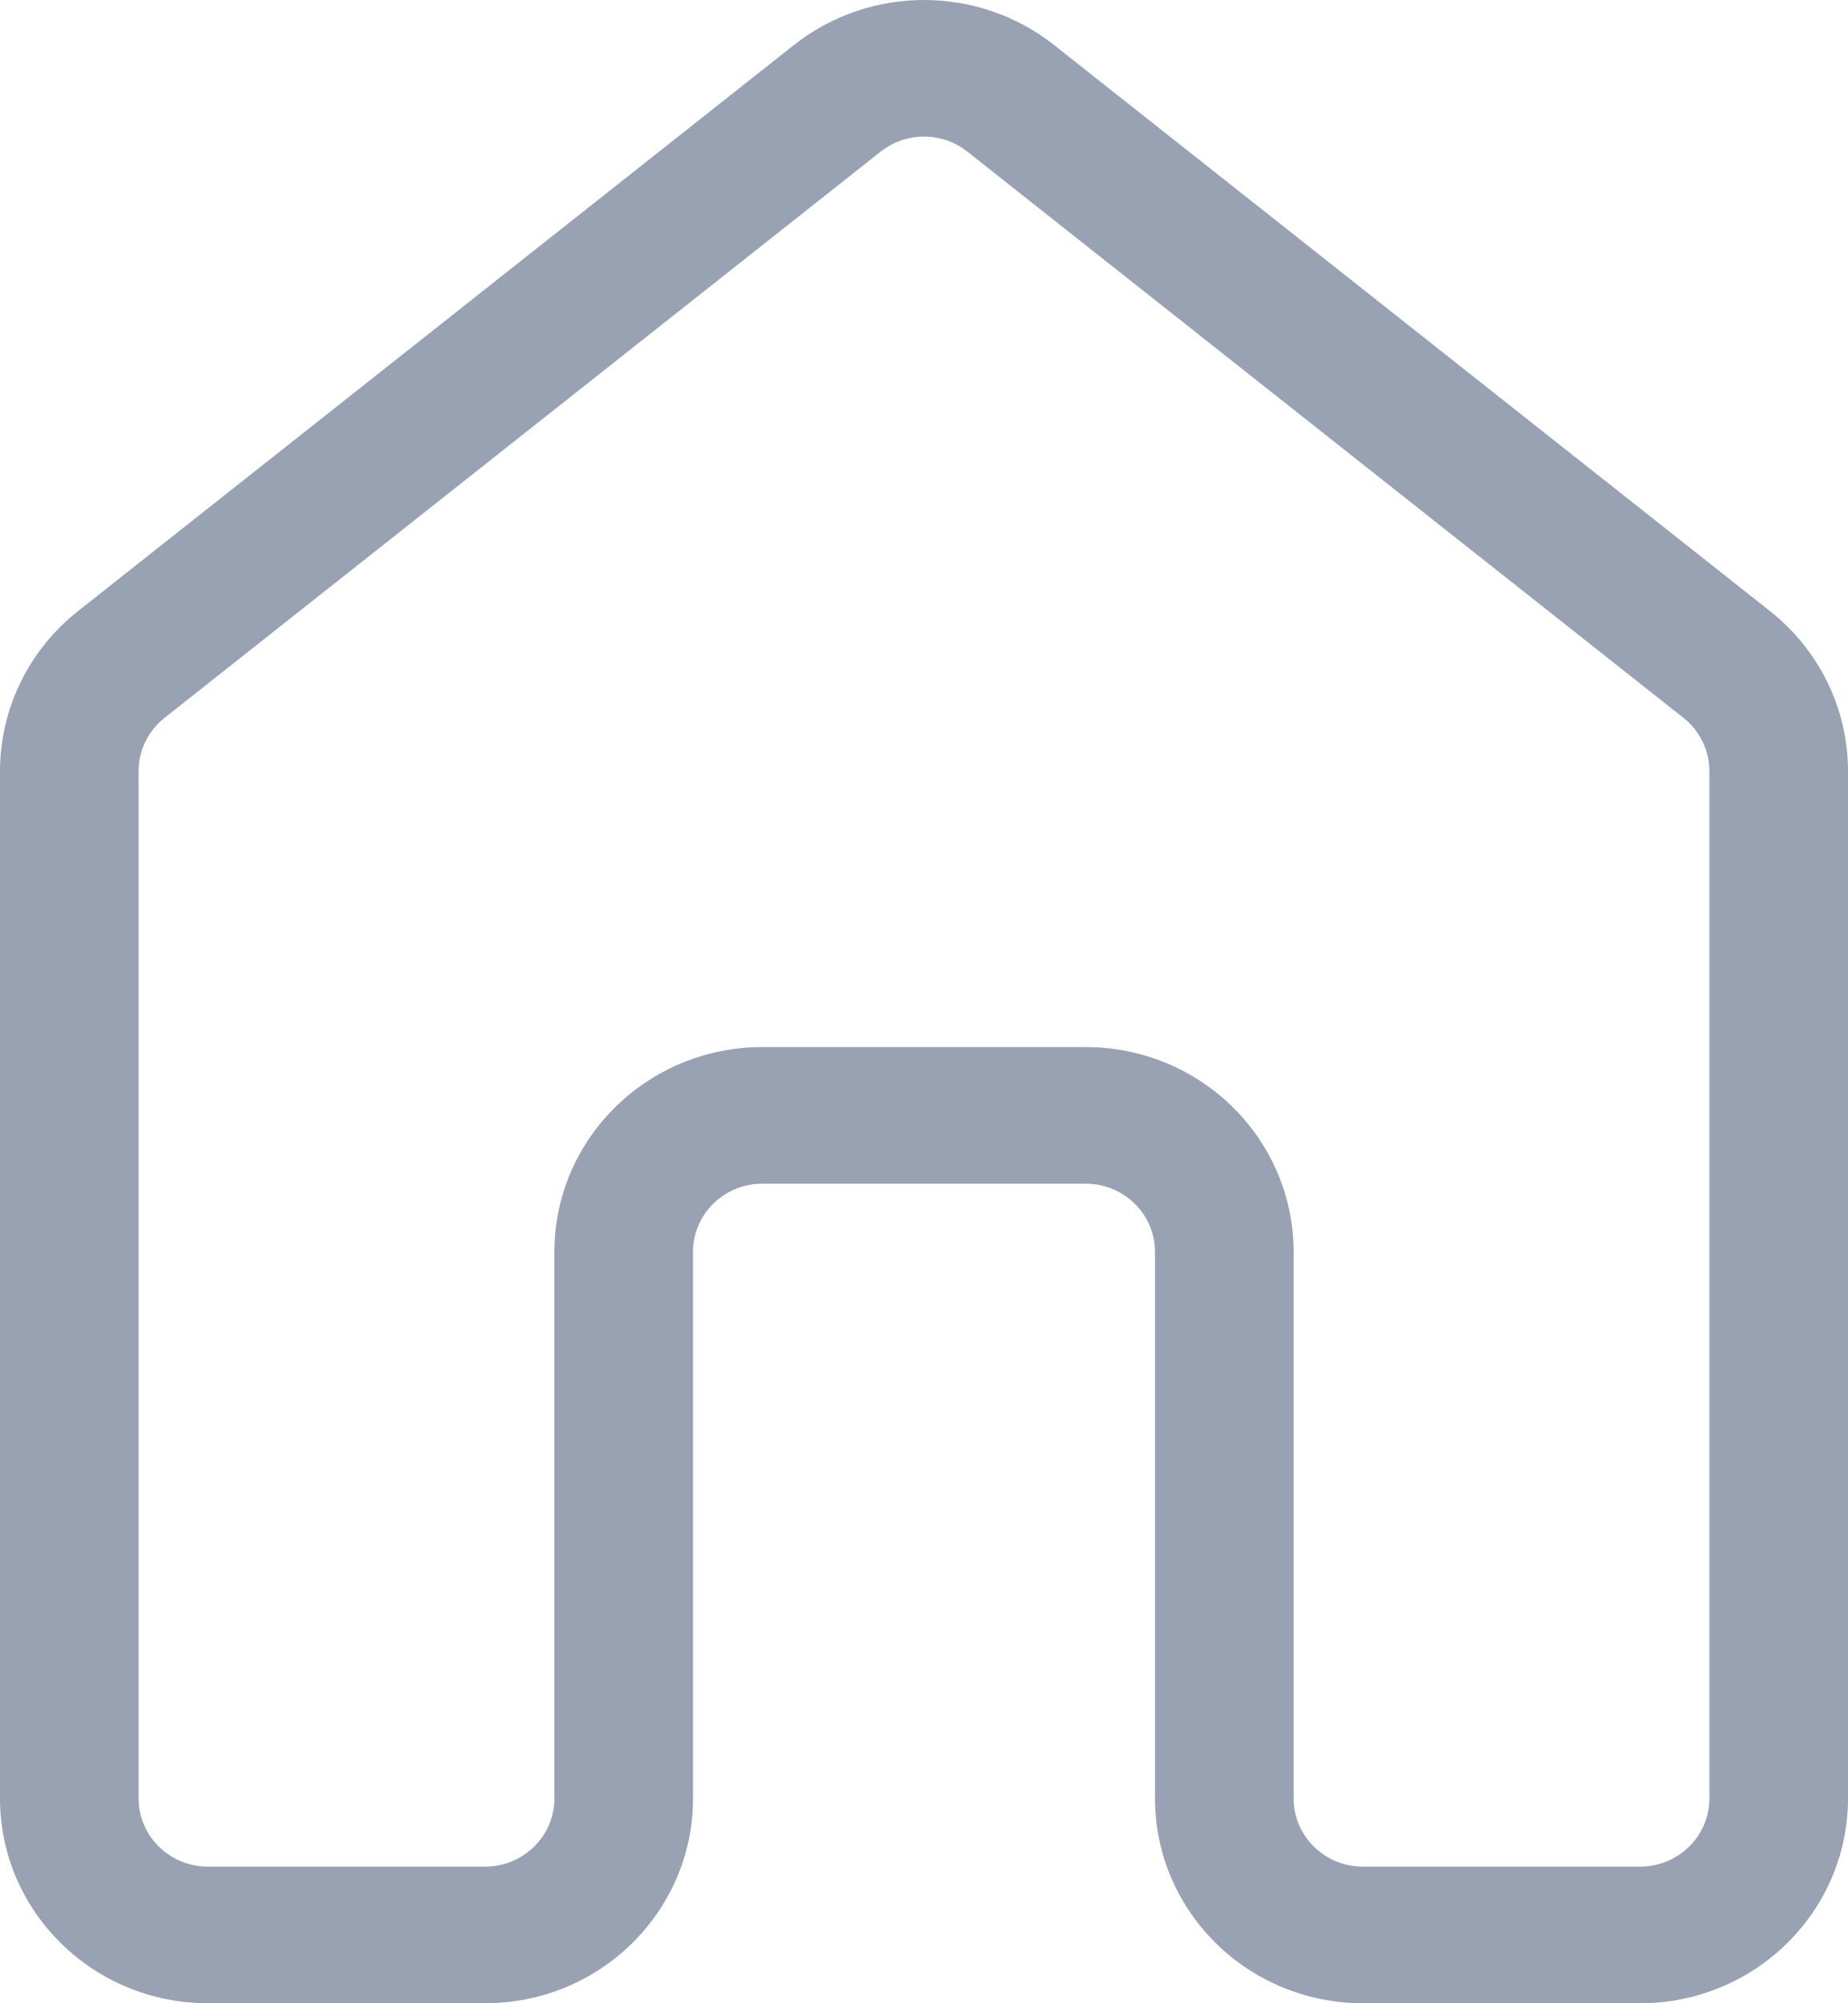 <svg width="24" height="26" viewBox="0 0 24 26" fill="none" xmlns="http://www.w3.org/2000/svg">
<path d="M10.31 0.585C11.297 -0.195 12.703 -0.195 13.69 0.585L22.99 7.934C23.628 8.439 24 9.202 24 10.009V23.341C24 24.809 22.791 26 21.3 26H17.7C16.209 26 15 24.809 15 23.341V16.249C15 15.76 14.597 15.363 14.1 15.363H9.9C9.403 15.363 9 15.76 9 16.249V23.341C9 24.809 7.791 26 6.3 26H2.7C1.209 26 0 24.809 0 23.341V10.009C0 9.202 0.372 8.439 1.01 7.934L10.31 0.585ZM12.563 1.968C12.234 1.708 11.766 1.708 11.437 1.968L2.137 9.317C1.924 9.485 1.8 9.74 1.8 10.009V23.341C1.8 23.83 2.203 24.227 2.7 24.227H6.3C6.797 24.227 7.2 23.83 7.2 23.341V16.249C7.2 14.781 8.409 13.59 9.9 13.59H14.1C15.591 13.59 16.8 14.781 16.8 16.249V23.341C16.8 23.83 17.203 24.227 17.7 24.227H21.3C21.797 24.227 22.2 23.83 22.2 23.341V10.009C22.2 9.74 22.076 9.485 21.863 9.317L12.563 1.968Z" fill="#98A2B3"/>
</svg>
